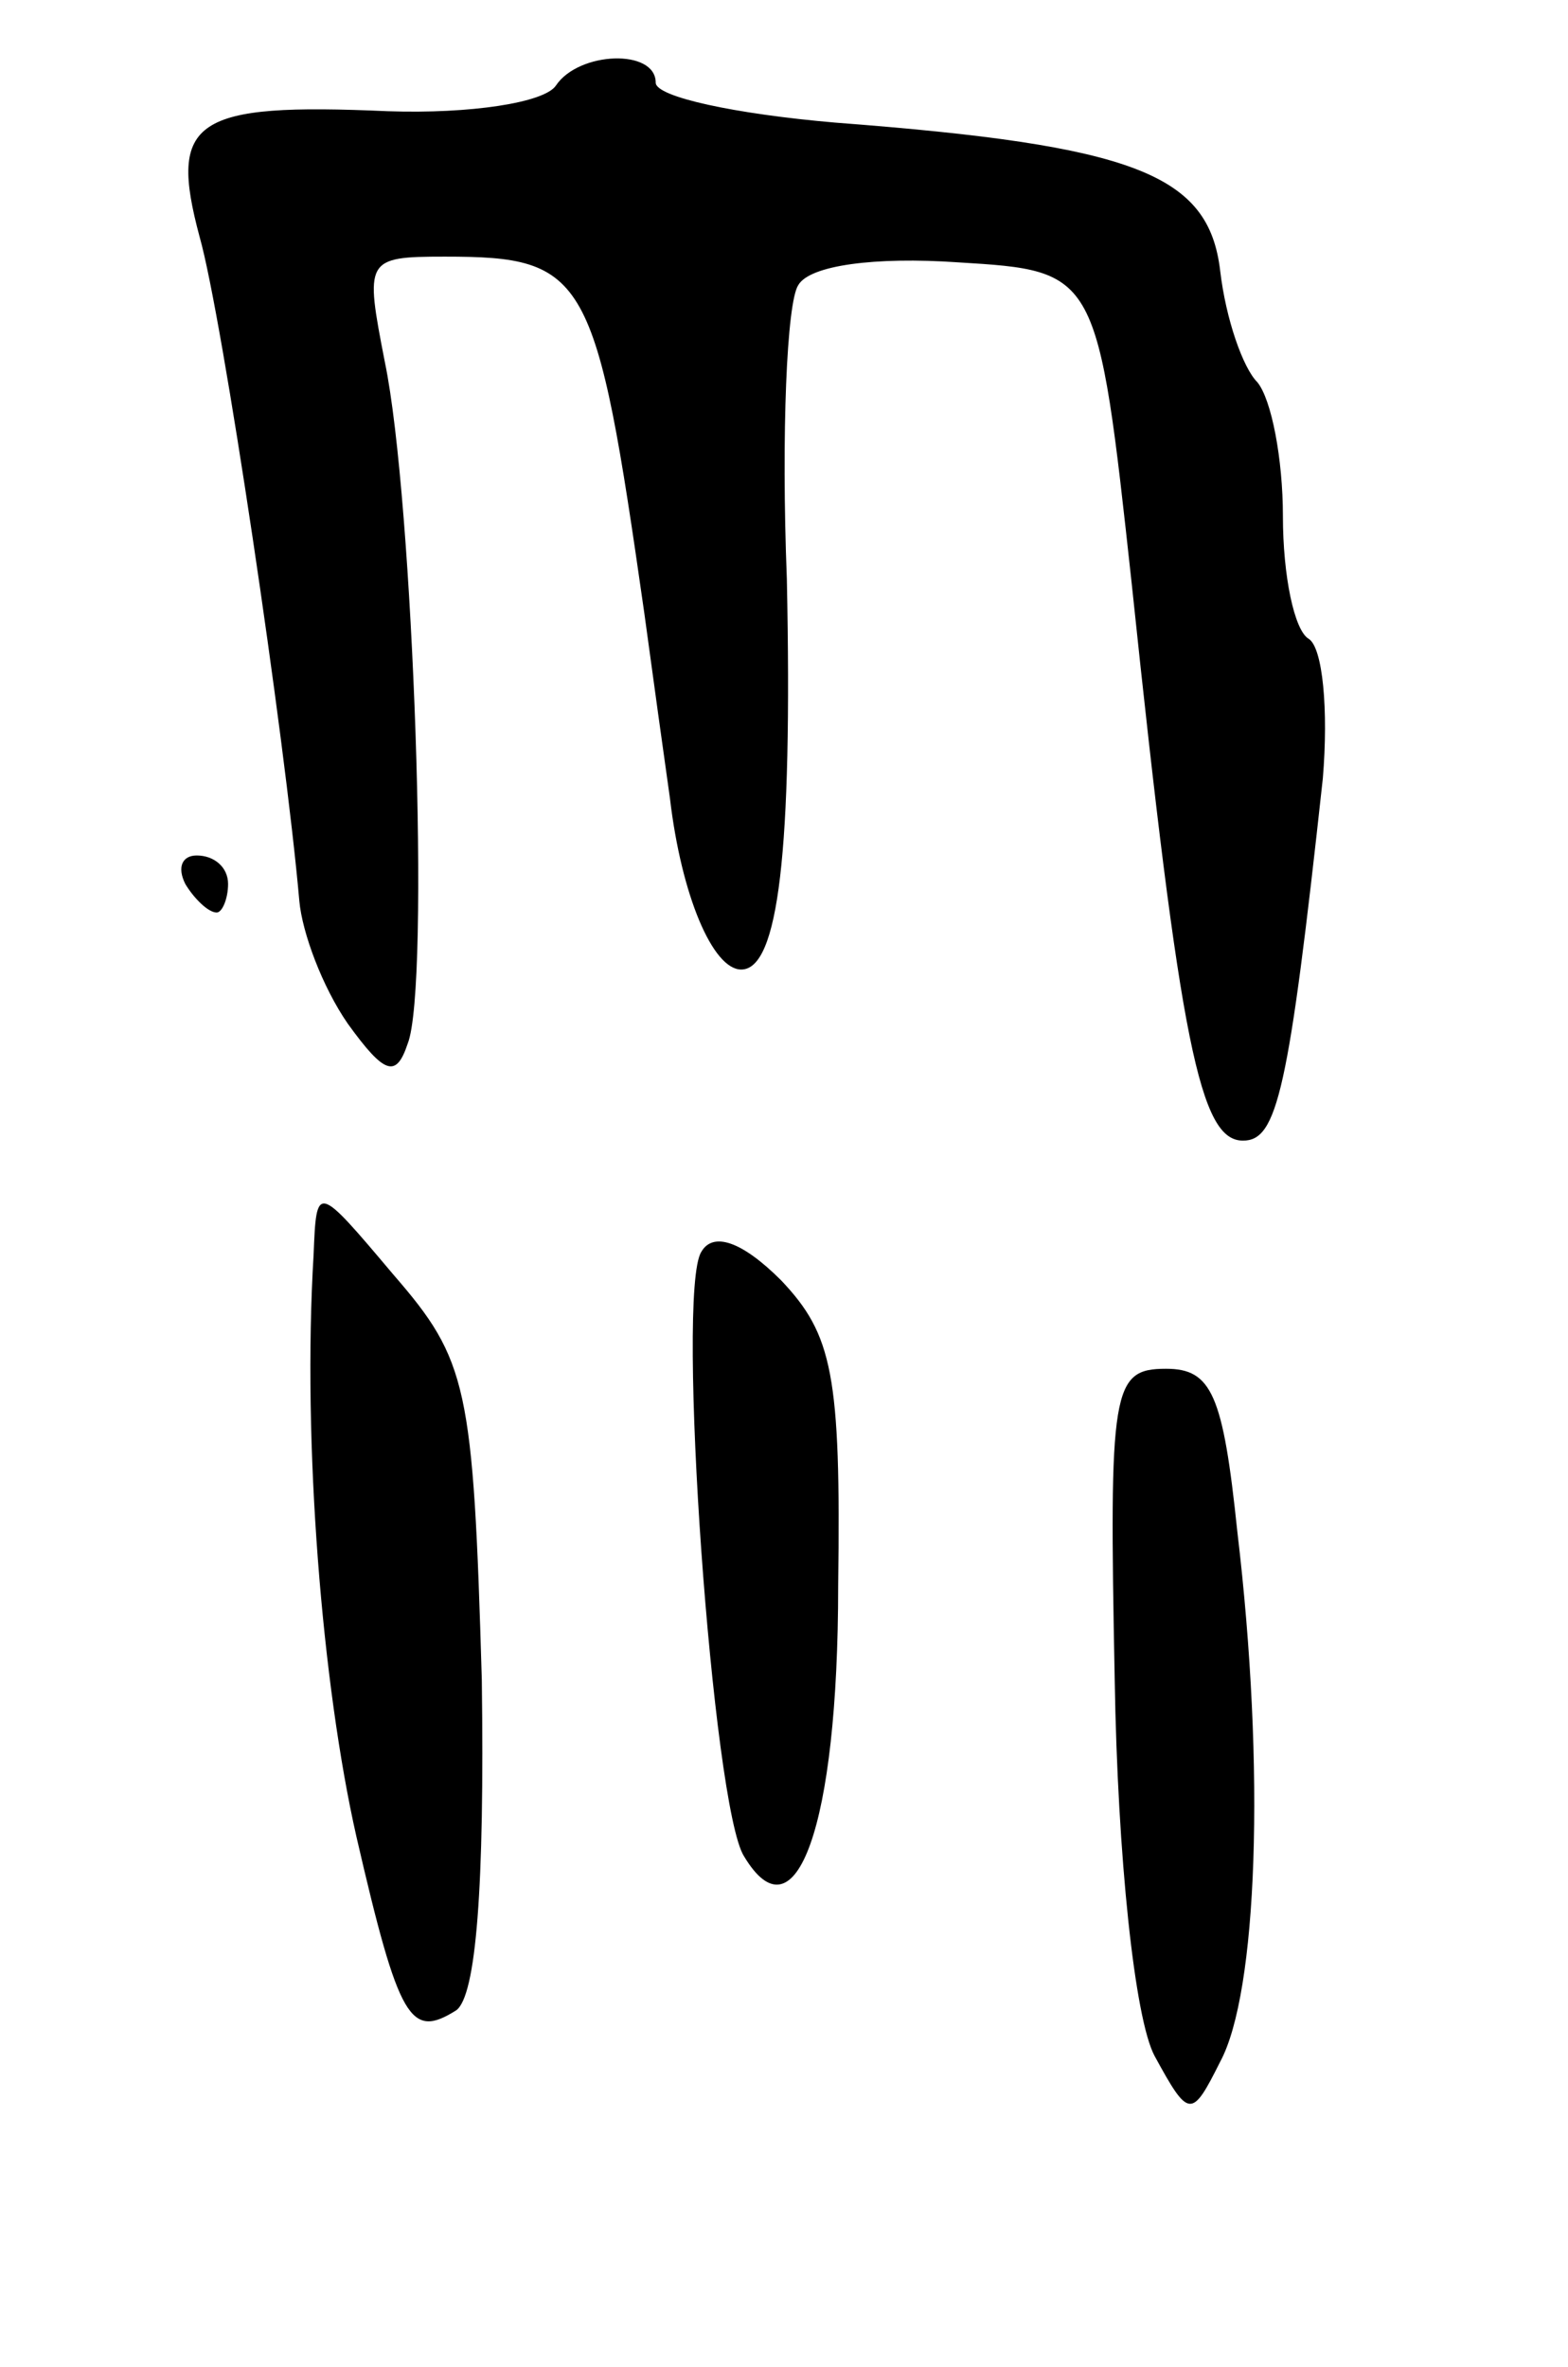 <svg version="1.0" xmlns="http://www.w3.org/2000/svg"
 width="55pt" height="83pt" viewBox="0 0 55 83"
 preserveAspectRatio="xMidYMid meet">
<g transform="translate(0,83) scale(0.1,-0.1)"
fill="#000000" stroke="none">
<path d="M195 800 c-4 -6 -30 -10 -59 -9 -68 3 -77 -3 -66 -44 8 -28 30 -176
35 -233 1 -11 8 -30 17 -43 13 -18 17 -19 21 -7 8 20 2 191 -8 239 -7 36 -7
37 21 37 50 0 53 -6 70 -125 3 -22 7 -51 9 -65 4 -34 15 -60 25 -60 13 0 18
41 16 137 -2 51 0 97 4 103 4 7 27 10 56 8 49 -3 49 -3 61 -113 17 -162 24
-195 39 -195 12 0 16 17 28 127 2 24 0 46 -5 49 -5 3 -9 22 -9 43 0 20 -4 41
-9 47 -5 5 -11 22 -13 39 -4 34 -30 44 -135 52 -35 3 -63 9 -63 14 0 12 -27
11 -35 -1z"/>
<path d="M65 520 c3 -5 8 -10 11 -10 2 0 4 5 4 10 0 6 -5 10 -11 10 -5 0 -7
-4 -4 -10z"/>
<path d="M110 390 c-4 -66 3 -151 15 -204 15 -65 19 -71 35 -61 7 5 10 43 9
116 -3 103 -5 112 -31 142 -27 32 -27 32 -28 7z"/>
<path d="M246 391 c-9 -14 4 -195 15 -212 18 -30 33 10 33 95 1 74 -2 88 -20
107 -14 14 -24 17 -28 10z"/>
<path d="M391 241 c1 -62 7 -119 14 -132 12 -22 13 -22 23 -2 13 24 16 102 6
186 -5 48 -9 57 -25 57 -19 0 -20 -7 -18 -109z"/>
</g>
</svg>
